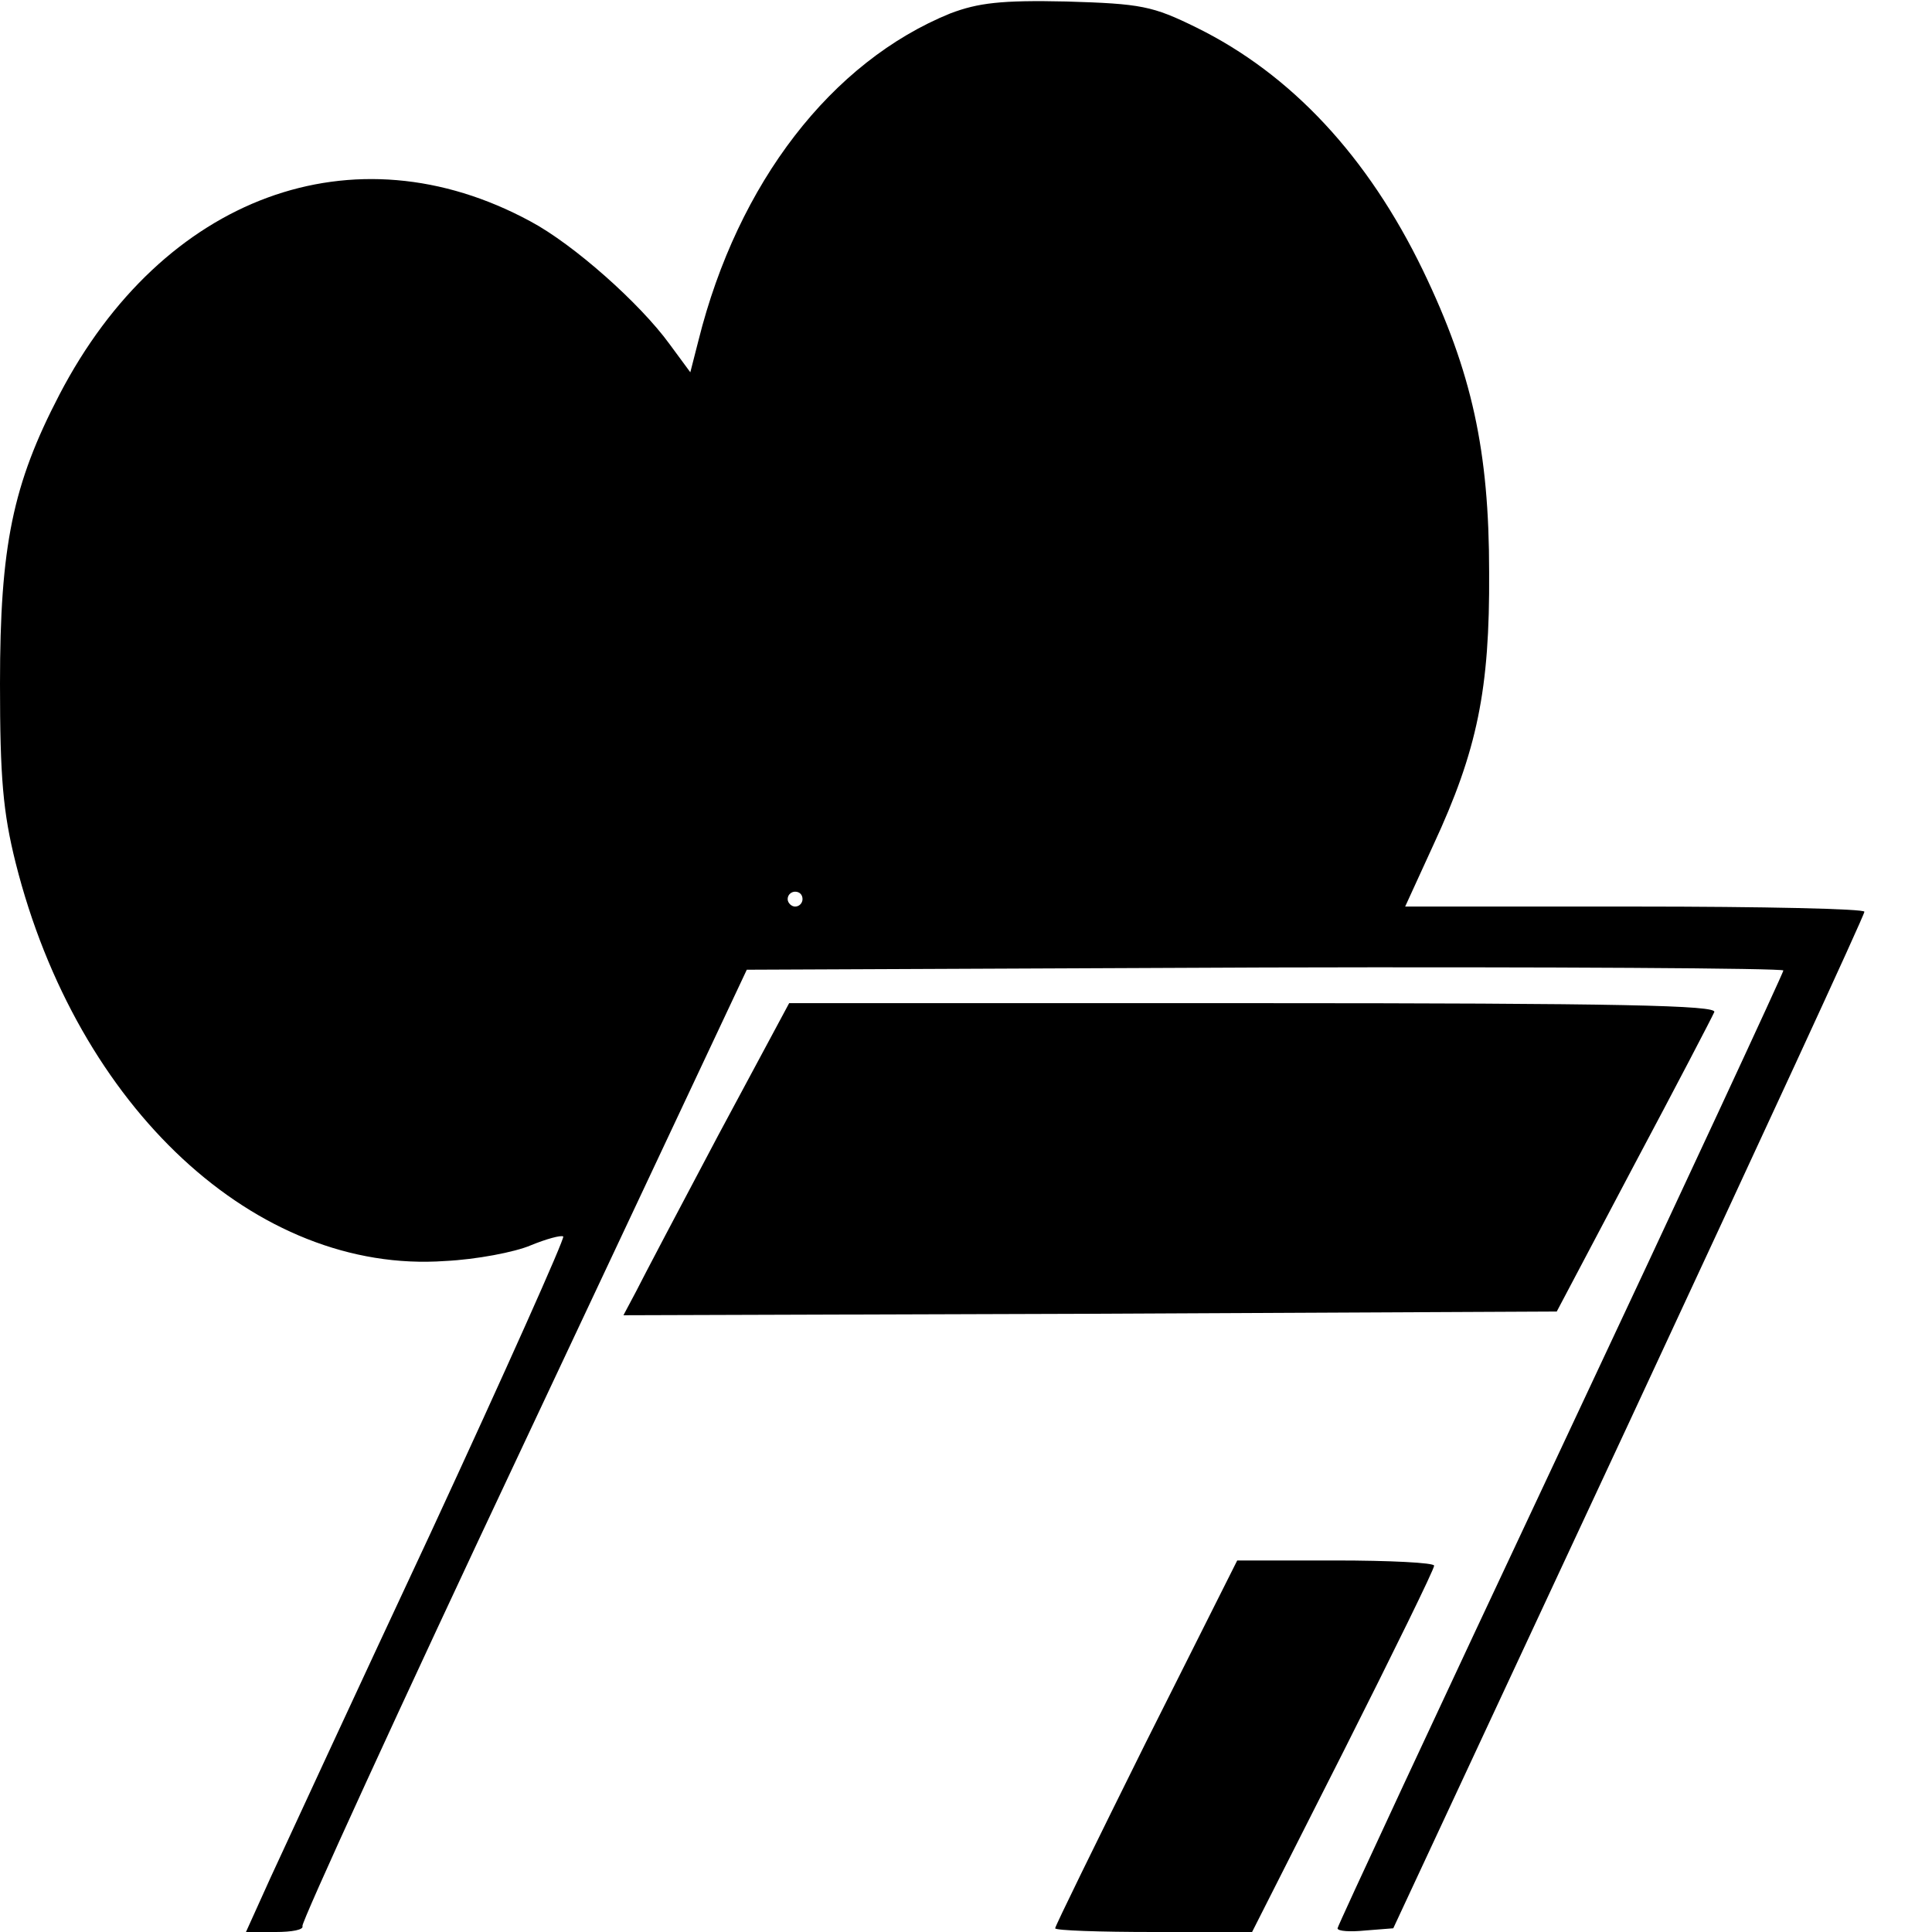 <?xml version="1.0" standalone="no"?>
<!DOCTYPE svg PUBLIC "-//W3C//DTD SVG 20010904//EN"
 "http://www.w3.org/TR/2001/REC-SVG-20010904/DTD/svg10.dtd">
<svg version="1.0" xmlns="http://www.w3.org/2000/svg"
 width="260pt" height="260pt" viewBox="0 0 260 260"
 preserveAspectRatio="xMidYMid meet">
<g transform="translate(0,260) scale(0.1,-0.1)"
fill="#000000" stroke="none">
<path d="M1279 2582 c-160 -65 -286 -228 -339 -440 l-11 -43 -28 38 c-40 55
-129 134 -187 165 -238 129 -495 34 -634 -233 -63 -121 -80 -204 -80 -389 0
-126 4 -173 21 -241 83 -330 324 -554 578 -536 42 2 94 12 115 21 22 9 41 14
44 12 2 -3 -78 -182 -178 -398 -101 -216 -198 -426 -216 -465 l-33 -73 40 0
c22 0 38 3 36 8 -2 4 131 295 297 647 l301 640 698 3 c383 1 697 -1 697 -4 0
-3 -135 -294 -300 -645 -165 -351 -300 -641 -300 -644 0 -4 17 -5 37 -3 l38 3
317 680 c174 374 317 683 317 688 1 4 -138 7 -308 7 l-310 0 38 83 c59 127 76
209 75 367 0 163 -23 269 -89 406 -74 153 -177 264 -305 327 -59 29 -74 32
-175 35 -88 2 -119 -2 -156 -16z m-199 -1192 c0 -5 -4 -10 -10 -10 -5 0 -10 5
-10 10 0 6 5 10 10 10 6 0 10 -4 10 -10z"/>
<path d="M967 1073 c-52 -98 -102 -193 -111 -211 l-17 -32 628 2 628 3 103
195 c57 107 106 201 109 208 4 9 -124 12 -620 12 l-625 0 -95 -177z"/>
<path d="M1542 255 c-67 -135 -122 -247 -122 -250 0 -3 60 -5 133 -5 l132 0
123 243 c67 133 122 245 122 250 0 4 -60 7 -133 7 l-132 0 -123 -245z"/>
</g>
</svg>

